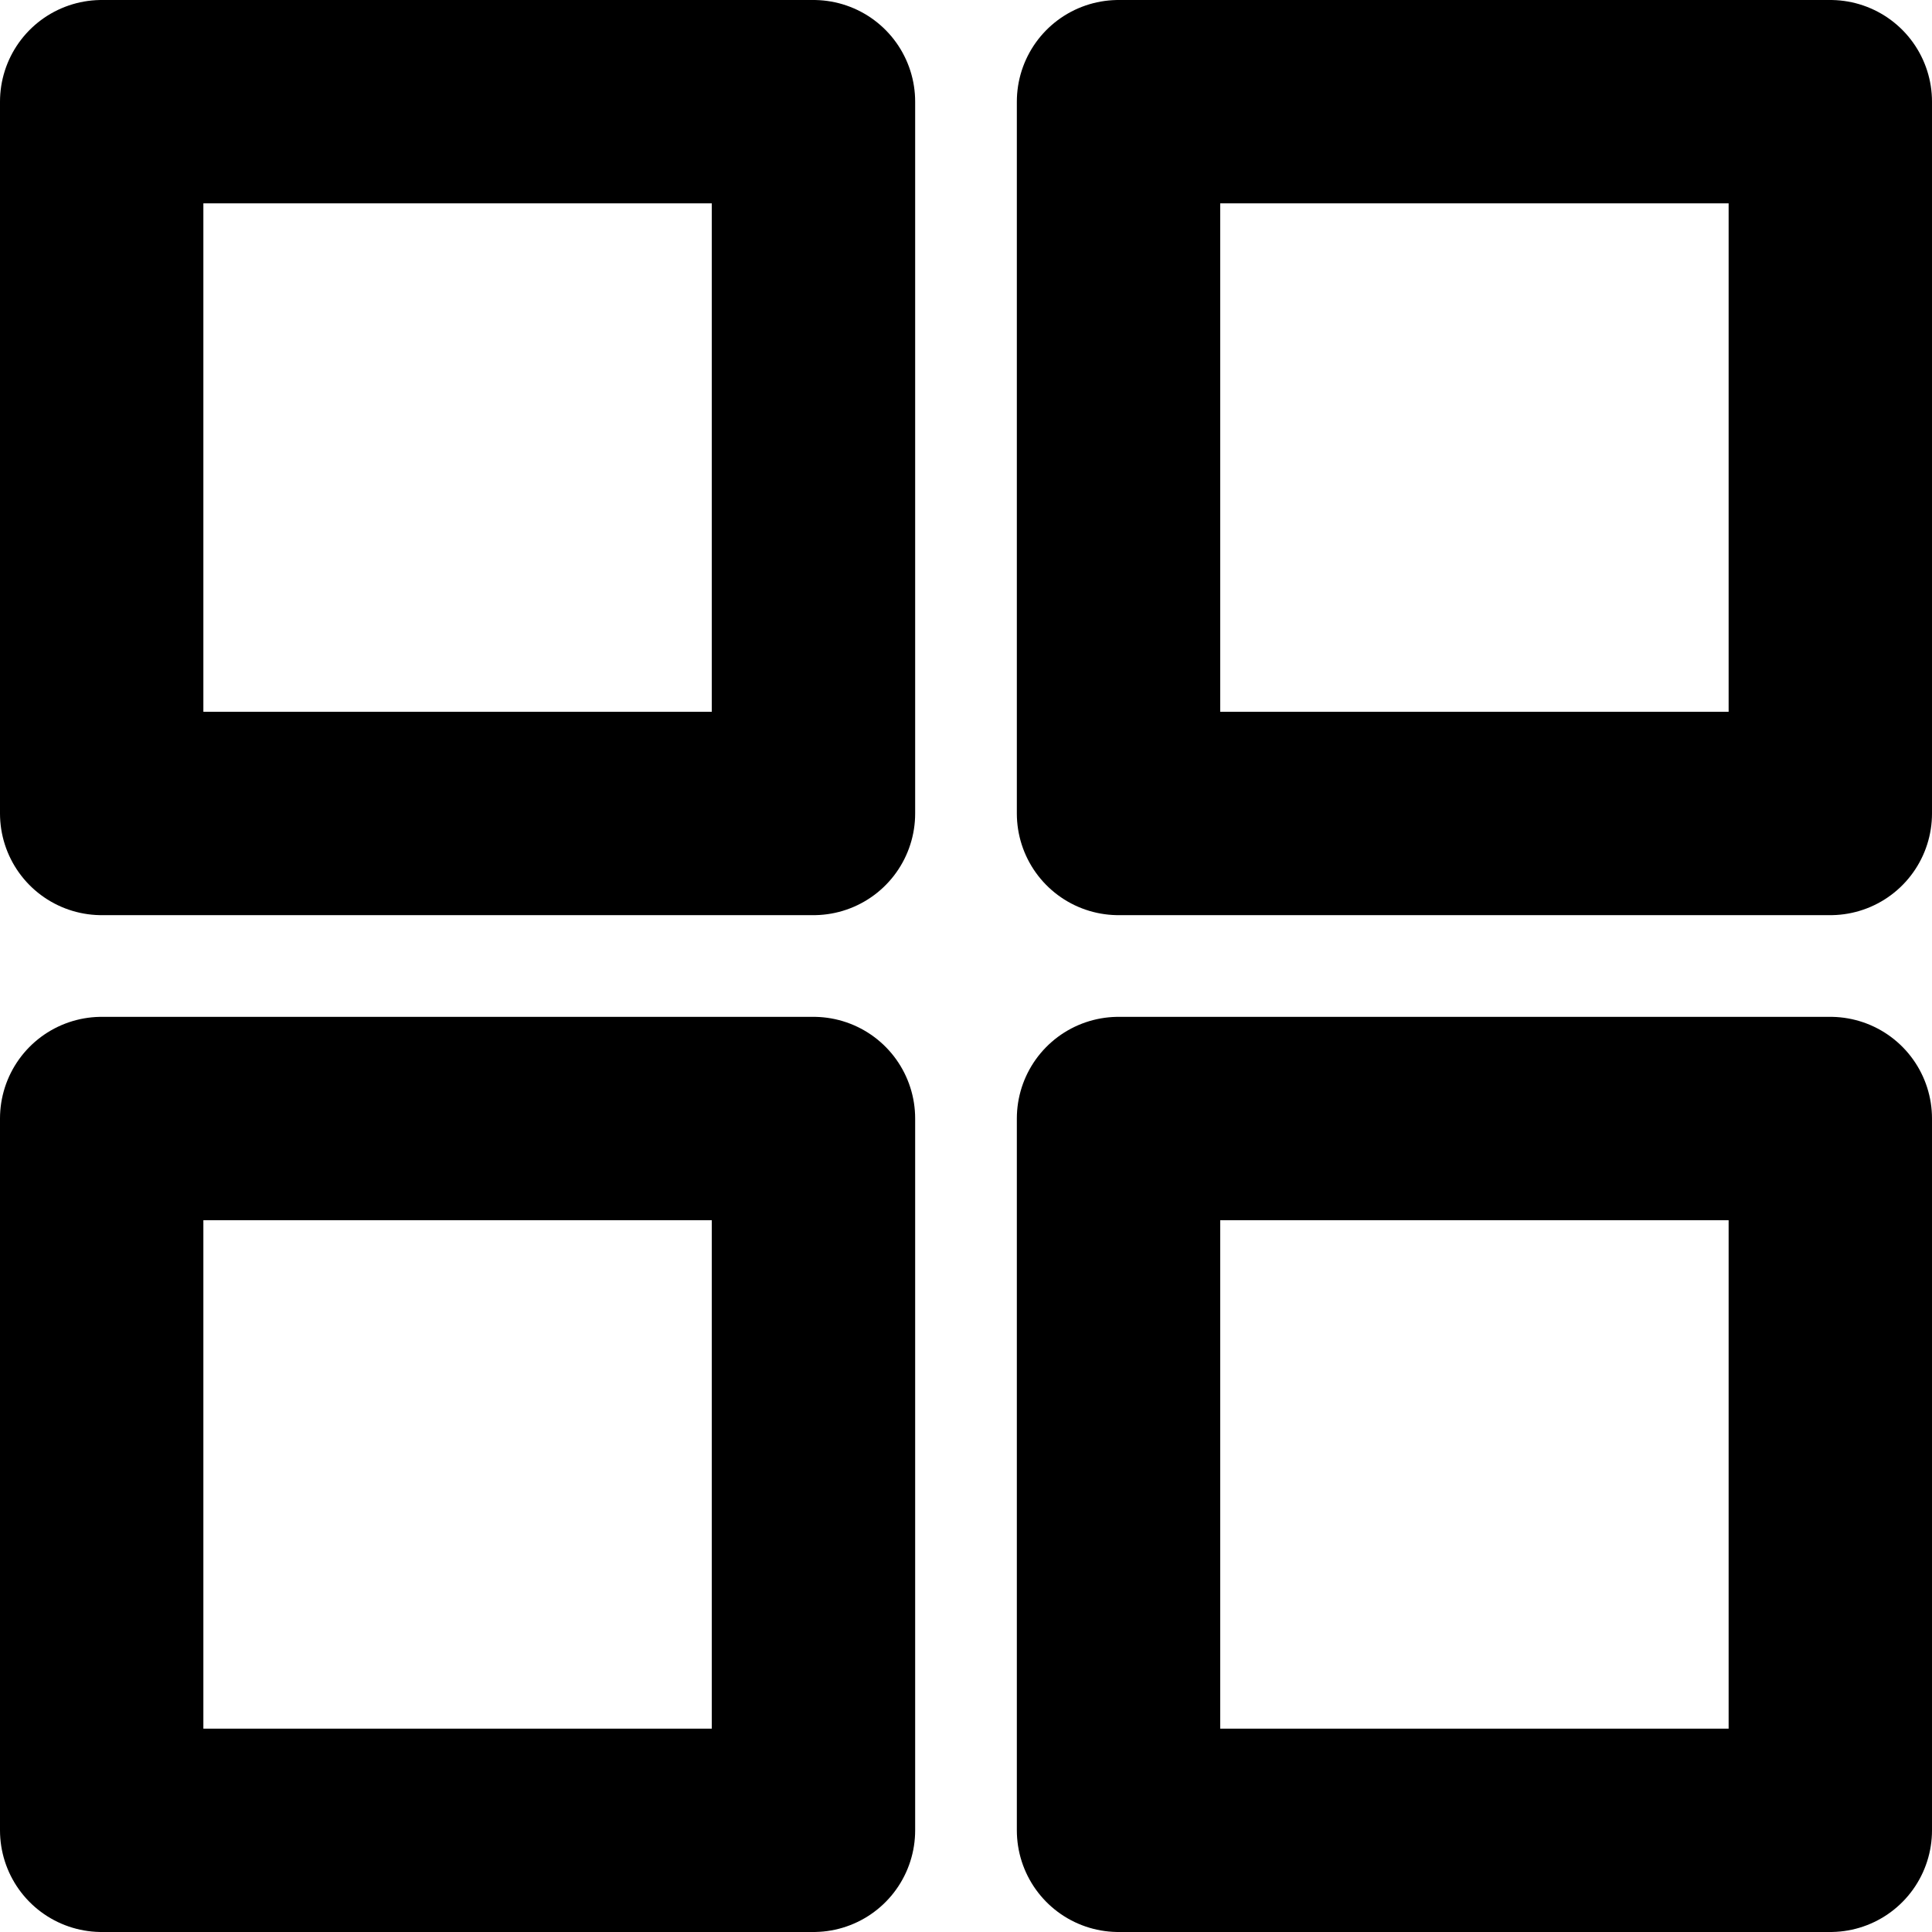 <svg class="svg_two" xmlns="http://www.w3.org/2000/svg" width="19" height="19" viewBox="0 0 19 19" fill="none" stroke="currentColor" stroke-width="2" stroke-linecap="round" stroke-linejoin="round" aria-hidden="true">
	<rect x="1" y="1" width="7" height="7"></rect>
	<rect x="11" y="1" width="7" height="7"></rect>
	<rect x="11" y="11" width="7" height="7"></rect>
	<rect x="1" y="11" width="7" height="7"></rect>
</svg>